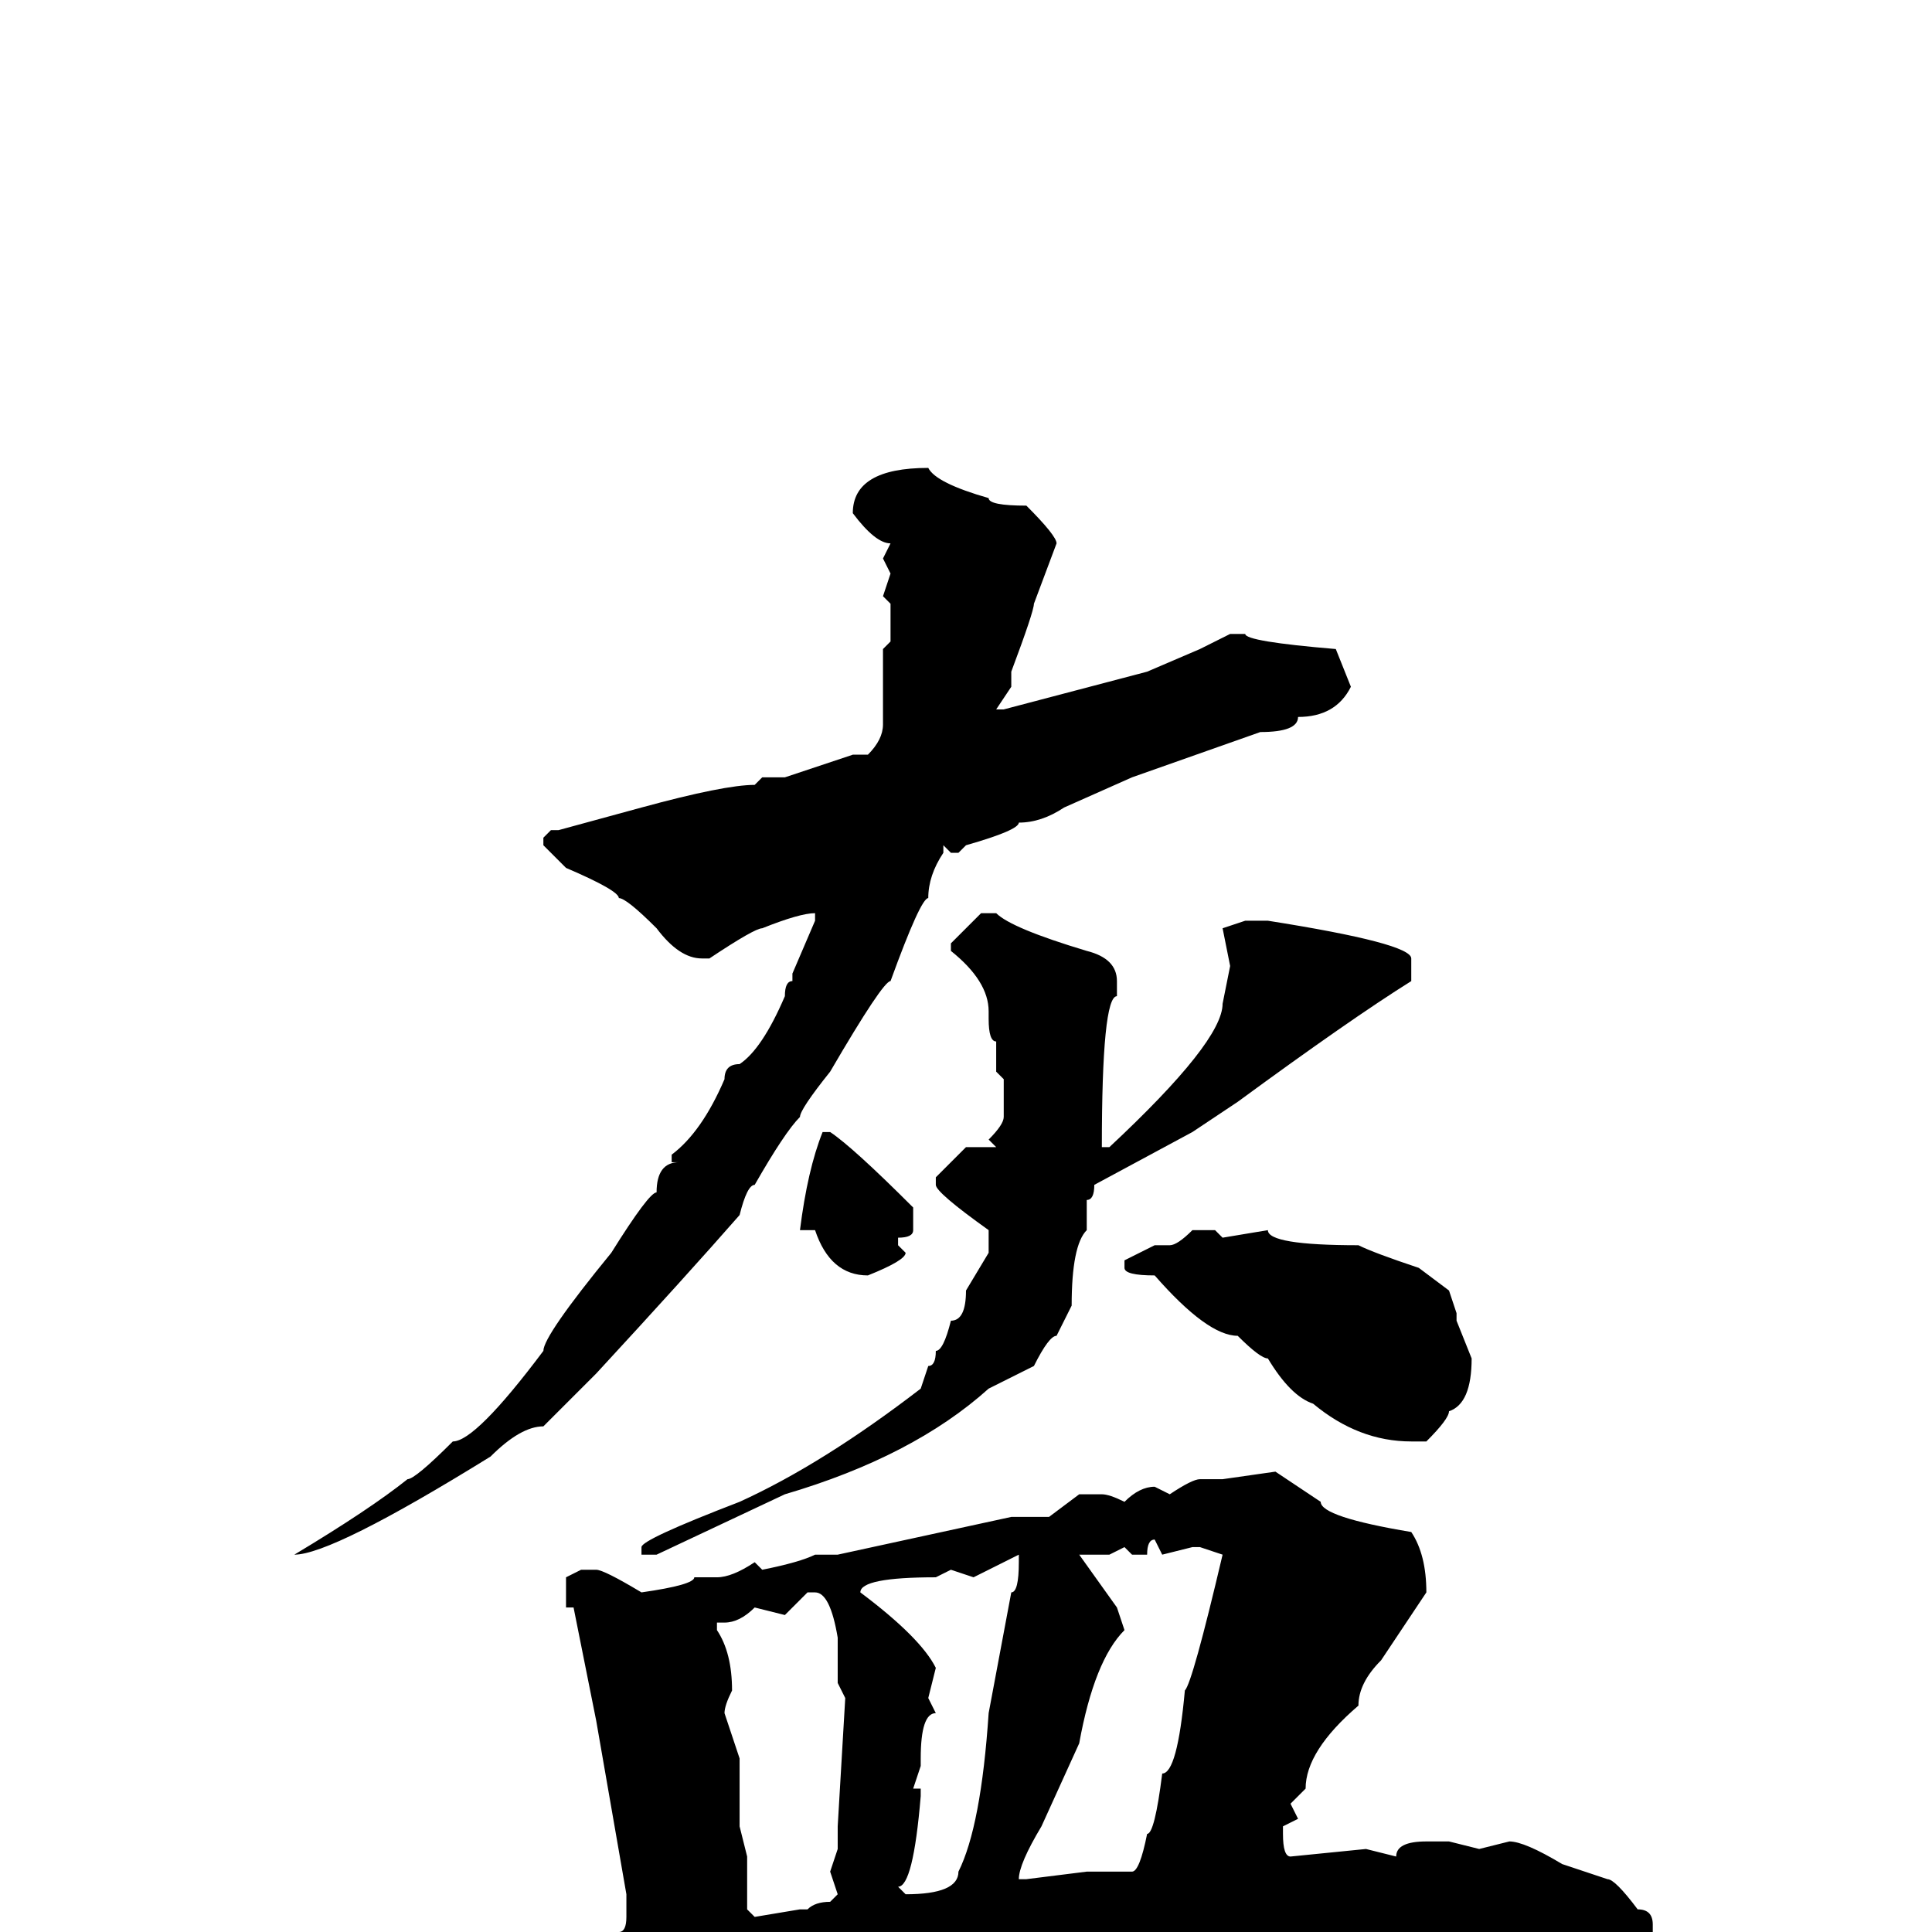 <svg xmlns="http://www.w3.org/2000/svg" viewBox="0 -256 256 256">
	<path fill="#000000" d="M123 -194Q124 -192 131 -190Q131 -189 136 -189Q140 -185 140 -184L137 -176Q137 -175 134 -167V-165L132 -162H133L152 -167L159 -170L163 -172H165Q165 -171 177 -170L179 -165Q177 -161 172 -161Q172 -159 167 -159L150 -153L141 -149Q138 -147 135 -147Q135 -146 128 -144L127 -143H126L125 -144V-143Q123 -140 123 -137Q122 -137 118 -126Q117 -126 110 -114Q106 -109 106 -108Q104 -106 100 -99Q99 -99 98 -95Q91 -87 79 -74L72 -67Q69 -67 65 -63Q44 -50 39 -50Q49 -56 54 -60Q55 -60 60 -65Q63 -65 72 -77Q72 -79 81 -90Q86 -98 87 -98Q87 -102 90 -102H89V-103Q93 -106 96 -113Q96 -115 98 -115Q101 -117 104 -124Q104 -126 105 -126V-127L108 -134V-135Q106 -135 101 -133Q100 -133 94 -129H93Q90 -129 87 -133Q83 -137 82 -137Q82 -138 75 -141L72 -144V-145L73 -146H74L85 -149Q96 -152 100 -152L101 -153H104L113 -156H115Q117 -158 117 -160V-169V-170L118 -171V-176L117 -177L118 -180L117 -182L118 -184Q116 -184 113 -188Q113 -194 123 -194ZM130 -135H132Q134 -133 144 -130Q148 -129 148 -126V-125V-124Q146 -124 146 -104H147Q162 -118 162 -123L163 -128L162 -133L165 -134H168Q187 -131 187 -129V-126Q179 -121 164 -110L158 -106L145 -99Q145 -97 144 -97V-93Q142 -91 142 -83L140 -79Q139 -79 137 -75L131 -72Q121 -63 104 -58L87 -50H85V-51Q85 -52 98 -57Q109 -62 122 -72L123 -75Q124 -75 124 -77Q125 -77 126 -81Q128 -81 128 -85L131 -90V-93Q124 -98 124 -99V-100L128 -104H129H131H132L131 -105Q133 -107 133 -108V-113L132 -114V-118Q131 -118 131 -121V-122Q131 -126 126 -130V-131ZM110 -106Q113 -104 121 -96V-93Q121 -92 119 -92V-91L120 -90Q120 -89 115 -87Q110 -87 108 -93H106Q107 -101 109 -106ZM158 -93H161L162 -92L168 -93Q168 -91 180 -91Q182 -90 188 -88L192 -85L193 -82V-81L195 -76Q195 -70 192 -69Q192 -68 189 -65H187Q180 -65 174 -70Q171 -71 168 -76Q167 -76 164 -79Q160 -79 153 -87Q149 -87 149 -88V-89L153 -91H155Q156 -91 158 -93ZM169 -61L175 -57Q175 -55 187 -53Q189 -50 189 -45L183 -36Q180 -33 180 -30Q173 -24 173 -19L171 -17L172 -15L170 -14V-13Q170 -10 171 -10L181 -11L185 -10Q185 -12 189 -12H192L196 -11L200 -12Q202 -12 207 -9L213 -7Q214 -7 217 -3Q219 -3 219 -1V0Q217 8 211 8H209Q201 7 194 3Q185 2 185 0H183H171H169H166L156 1H153L122 4L121 5L118 4L104 7H99L96 8H95H92Q90 9 85 9L56 15L54 14Q54 15 52 16L50 15Q50 17 44 19L39 11L36 8V5V4L42 5L53 3L54 4Q71 2 77 0H82Q83 0 83 -2V-5L79 -28L76 -43H75V-47L77 -48H79Q80 -48 85 -45Q92 -46 92 -47H95Q97 -47 100 -49L101 -48Q106 -49 108 -50H111L134 -55H139L143 -58H146Q147 -58 149 -57Q151 -59 153 -59L155 -58Q158 -60 159 -60H162ZM150 -50L149 -51L147 -50H146H143L148 -43L149 -40Q145 -36 143 -25L138 -14Q135 -9 135 -7H136L144 -8H150Q151 -8 152 -13Q153 -13 154 -21Q156 -21 157 -32Q158 -33 162 -50L159 -51H158L154 -50L153 -52Q152 -52 152 -50H151ZM129 -47L126 -48L124 -47Q114 -47 114 -45Q122 -39 124 -35L123 -31L124 -29Q122 -29 122 -23V-22L121 -19H122V-18Q121 -6 119 -6L120 -5Q127 -5 127 -8Q130 -14 131 -29L134 -45Q135 -45 135 -49V-50ZM104 -42L100 -43Q98 -41 96 -41H95V-40Q97 -37 97 -32Q96 -30 96 -29L98 -23V-17V-16V-14L99 -10V-3L100 -2L106 -3H107Q108 -4 110 -4L111 -5L110 -8L111 -11V-14L112 -31L111 -33V-36V-39Q110 -45 108 -45H107Z"/>
</svg>